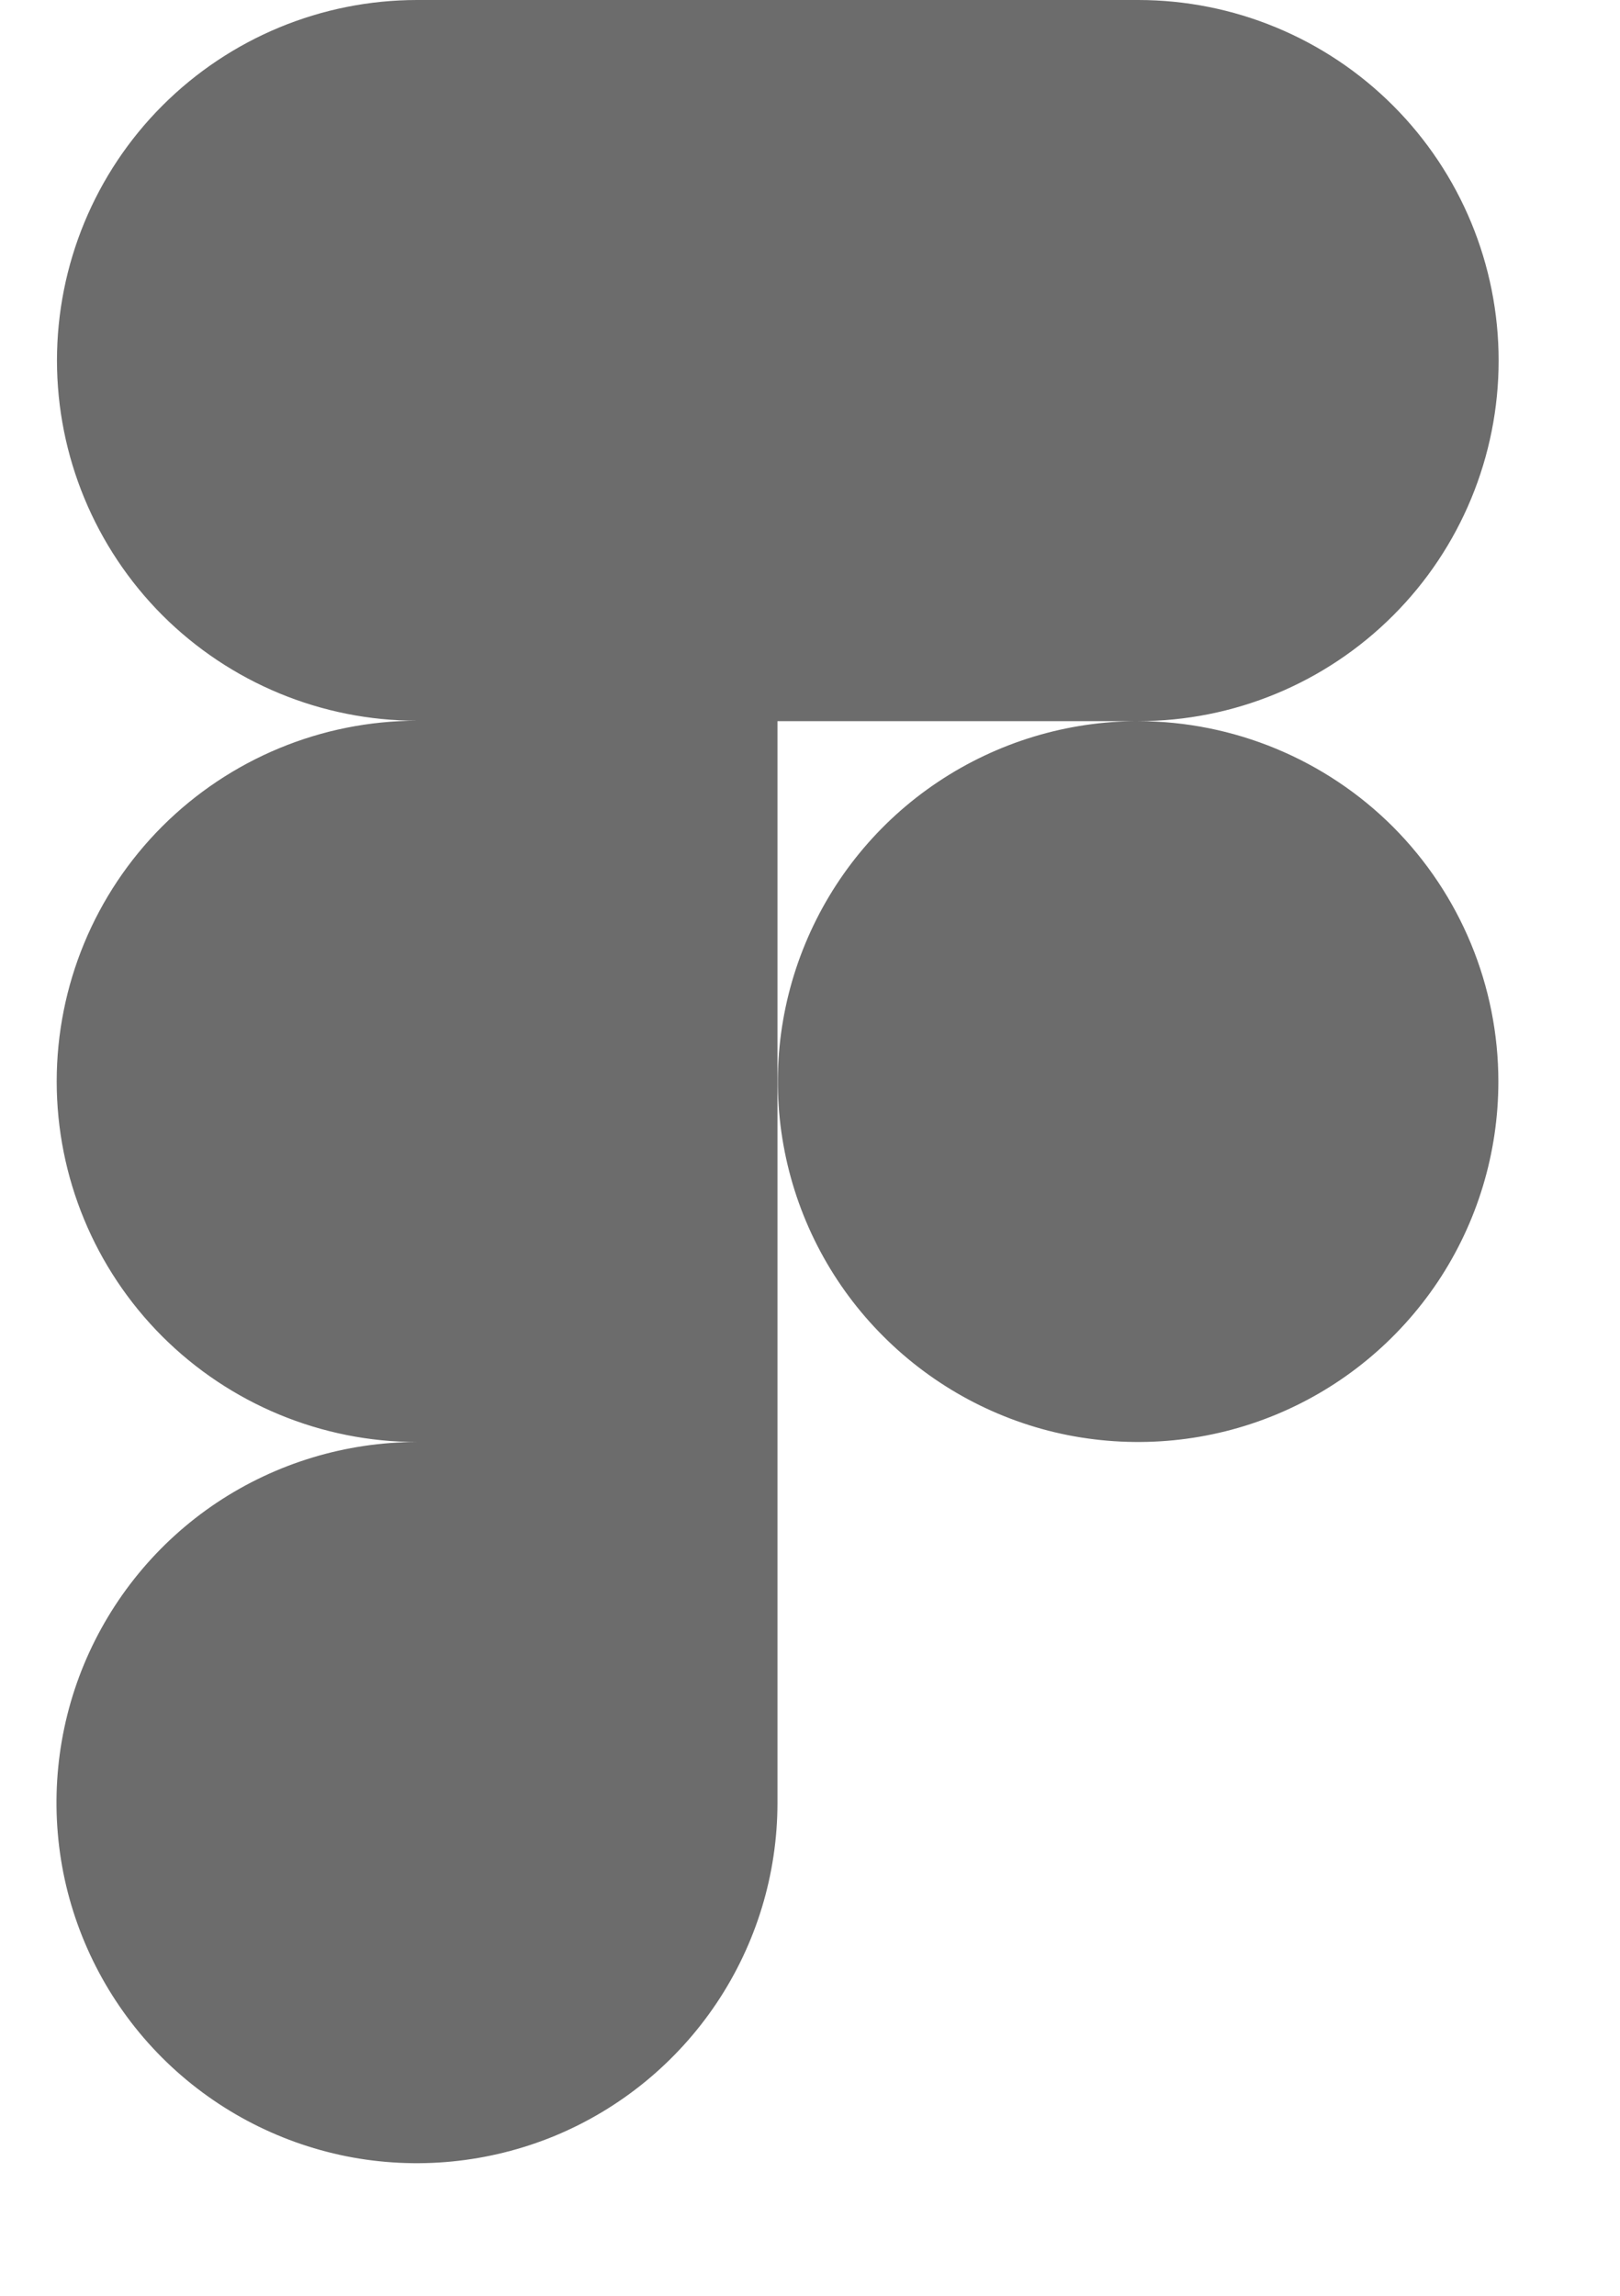 <svg width="12" height="17" viewBox="0 0 12 17" fill="none" xmlns="http://www.w3.org/2000/svg">
<path d="M8.431 5.34C9.139 5.34 9.818 5.059 10.319 4.558C10.82 4.058 11.101 3.378 11.101 2.67C11.101 1.962 10.82 1.283 10.319 0.782C9.818 0.281 9.139 0 8.431 0L3.09 0C2.382 0 1.704 0.281 1.203 0.782C0.703 1.282 0.422 1.961 0.422 2.669C0.422 3.376 0.703 4.055 1.203 4.556C1.704 5.056 2.382 5.337 3.09 5.337C2.382 5.337 1.703 5.619 1.202 6.119C0.701 6.62 0.42 7.299 0.42 8.008C0.42 8.716 0.701 9.395 1.202 9.896C1.703 10.396 2.382 10.678 3.09 10.678C2.562 10.678 2.046 10.834 1.606 11.127C1.167 11.42 0.825 11.837 0.622 12.325C0.42 12.812 0.367 13.349 0.469 13.867C0.572 14.385 0.826 14.861 1.199 15.235C1.573 15.609 2.048 15.863 2.566 15.967C3.084 16.07 3.621 16.017 4.109 15.816C4.597 15.614 5.014 15.272 5.308 14.833C5.602 14.394 5.759 13.878 5.759 13.35V5.34H8.431ZM8.431 5.34C7.903 5.34 7.387 5.497 6.948 5.79C6.509 6.083 6.167 6.5 5.965 6.988C5.763 7.475 5.71 8.012 5.813 8.53C5.916 9.047 6.17 9.523 6.544 9.896C6.917 10.269 7.392 10.524 7.91 10.627C8.428 10.729 8.964 10.677 9.452 10.475C9.94 10.273 10.356 9.931 10.65 9.492C10.943 9.053 11.099 8.537 11.099 8.009C11.099 7.301 10.818 6.623 10.318 6.122C9.817 5.622 9.138 5.341 8.431 5.34Z" fill="#6C6C6C"/>
</svg>
